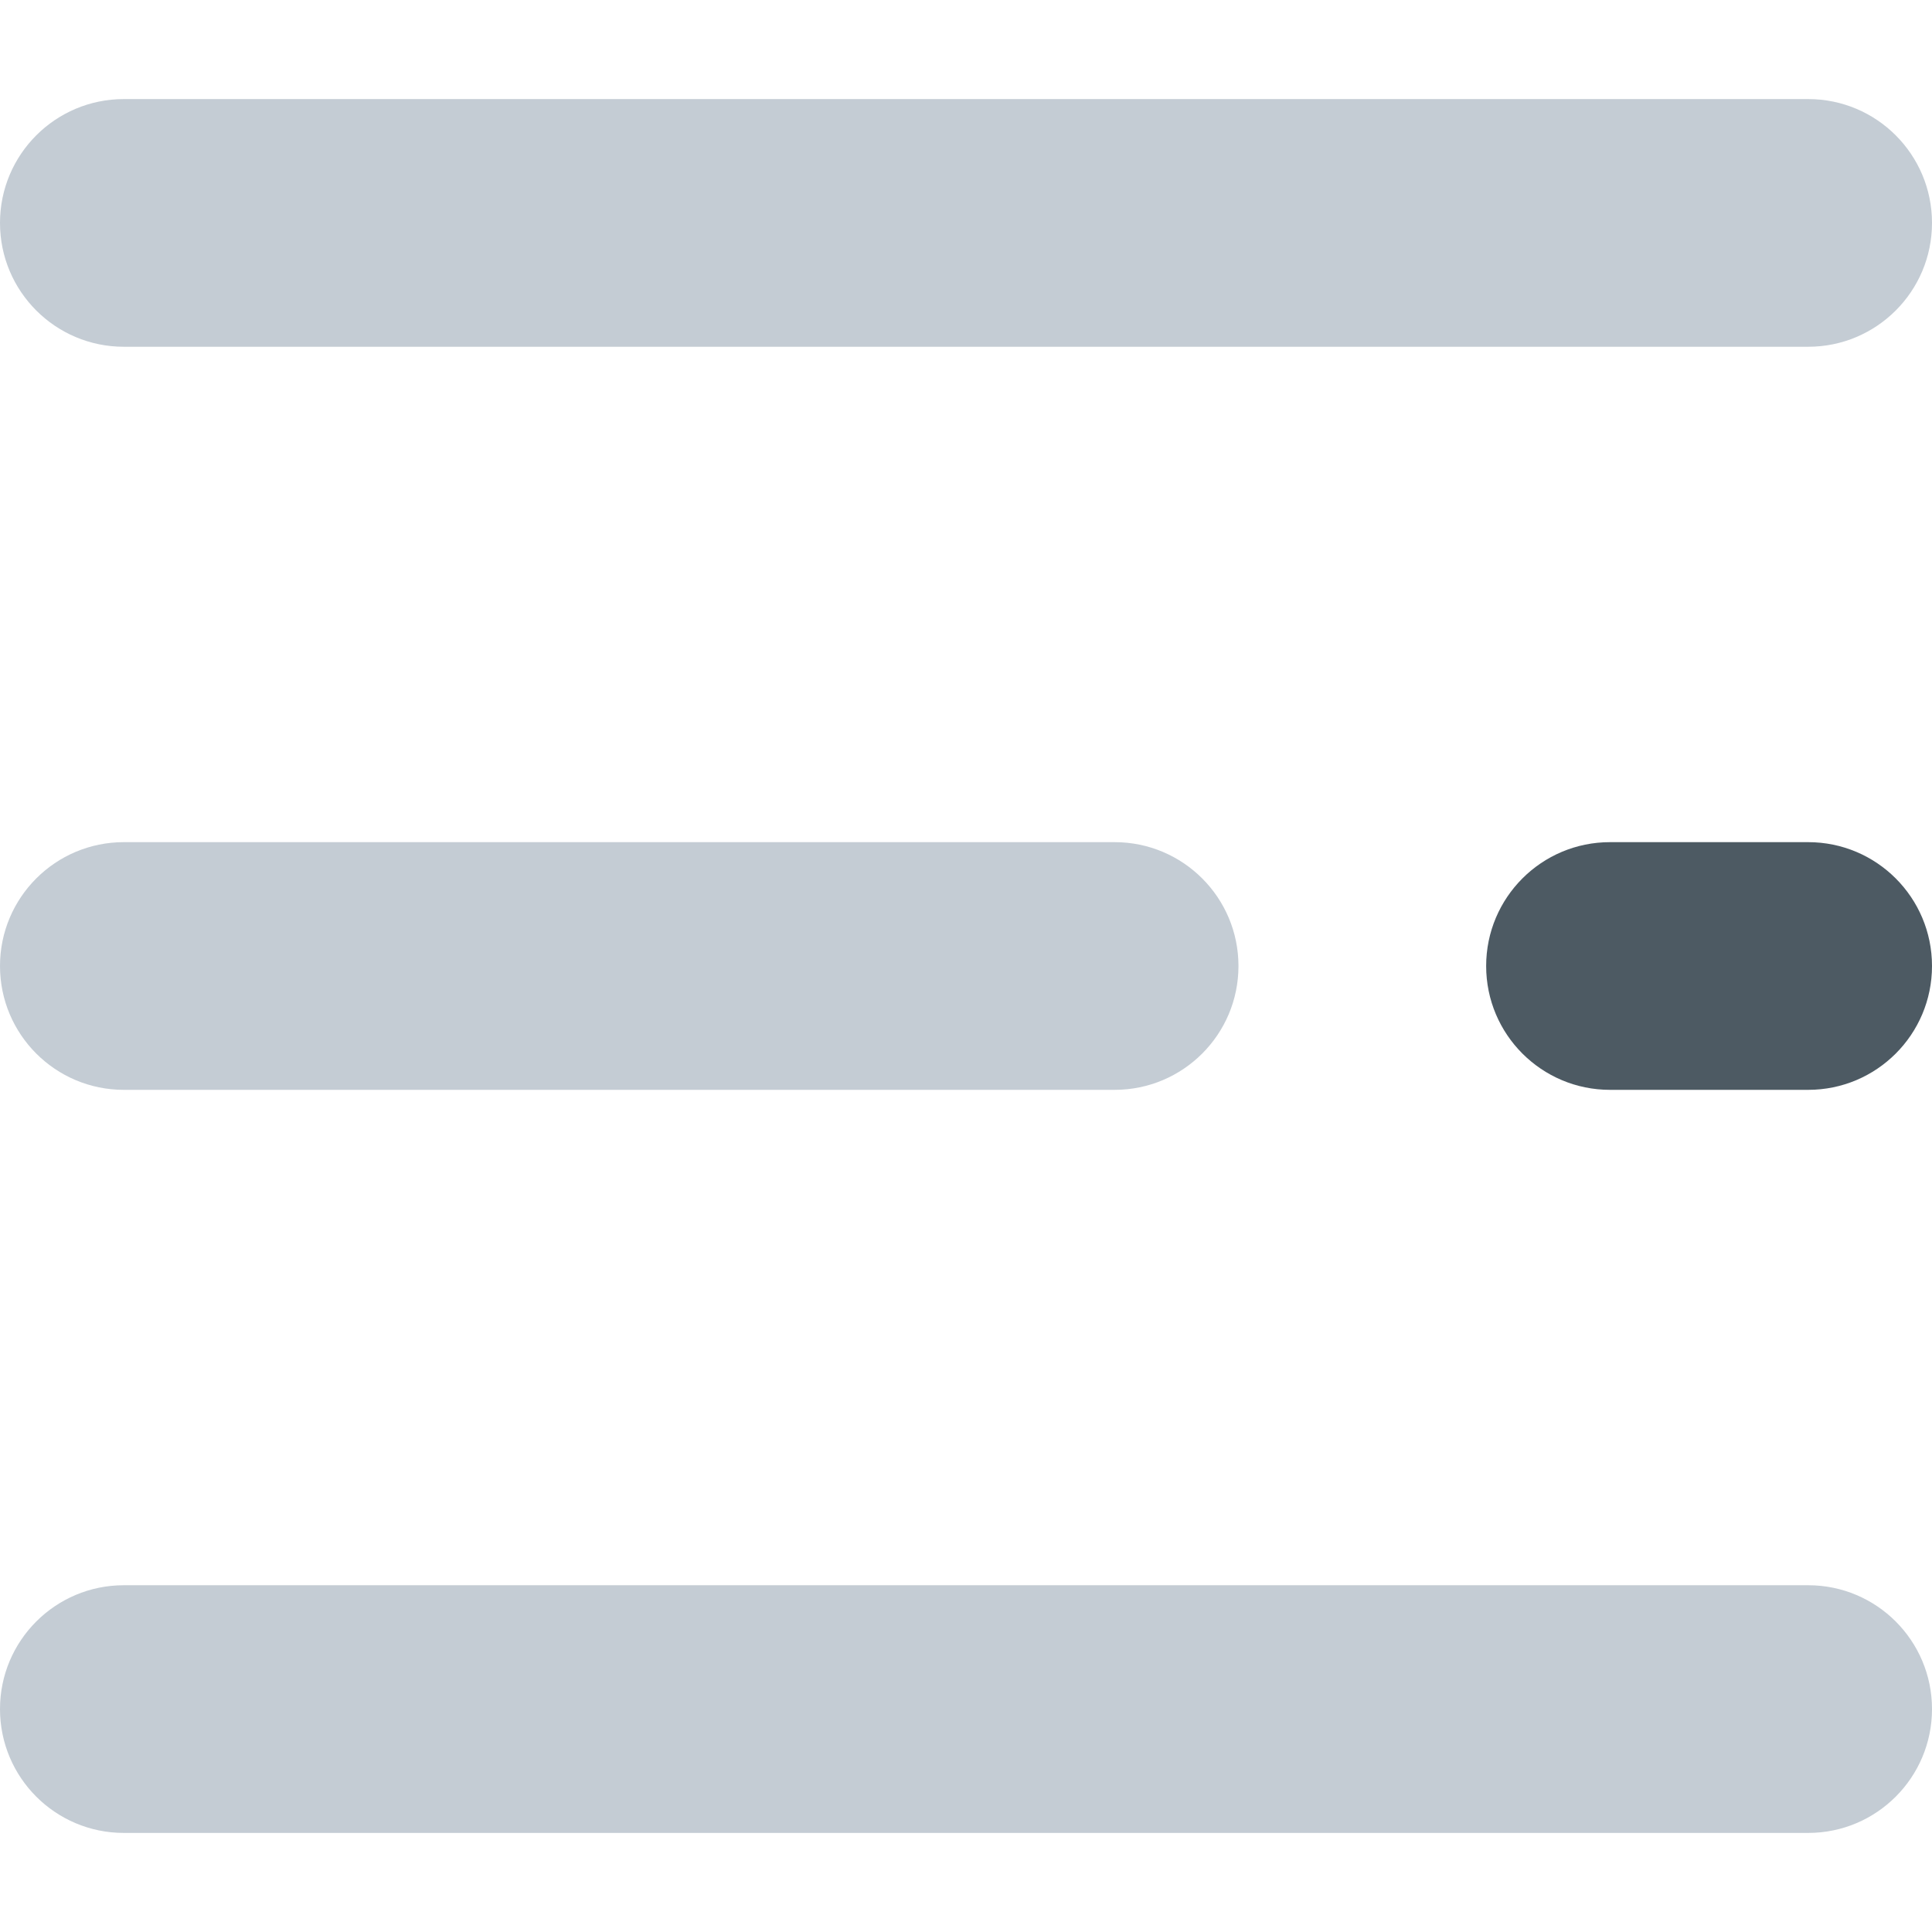 <?xml version="1.0"?>
<svg xmlns="http://www.w3.org/2000/svg" xmlns:xlink="http://www.w3.org/1999/xlink" class="" id="Capa_1" style="enable-background:new 0 0 512 512;" viewBox="0 0 512 512" x="0px" y="0px" width="512px" height="512px" version="1.1" xml:space="preserve"><g><g>
	<path class="" style="fill:#C4CCD4" d="M 479.18 91.897 H 32.821 C 14.69 91.897 0 77.207 0 59.077 s 14.69 -32.821 32.821 -32.821 H 479.18 c 18.13 0 32.82 14.69 32.82 32.821 S 497.31 91.897 479.18 91.897 Z" data-original="#FF485A" data-old_color="#909AA5"/>
	<path class="" style="fill:#C4CCD4" d="M 295.385 288.821 H 32.821 C 14.69 288.821 0 274.13 0 256 s 14.69 -32.821 32.821 -32.821 h 262.564 c 18.13 0 32.821 14.69 32.821 32.821 S 313.515 288.821 295.385 288.821 Z" data-original="#FF485A" data-old_color="#909AA5"/>
</g><path class="active-path" style="fill:#4D5A63" d="M 479.18 288.821 h -52.513 c -18.13 0 -32.821 -14.69 -32.821 -32.821 s 14.69 -32.821 32.821 -32.821 h 52.513 c 18.13 0 32.82 14.69 32.82 32.821 S 497.31 288.821 479.18 288.821 Z" data-original="#FFBBC0" data-old_color="#B5BEC4"/><path class="" style="fill:#C4CCD4" d="M 479.18 485.744 H 32.821 C 14.69 485.744 0 471.053 0 452.923 c 0 -18.13 14.69 -32.821 32.821 -32.821 H 479.18 c 18.13 0 32.82 14.69 32.82 32.821 C 512 471.053 497.31 485.744 479.18 485.744 Z" data-original="#FF485A" data-old_color="#909AA5"/></g> </svg>
